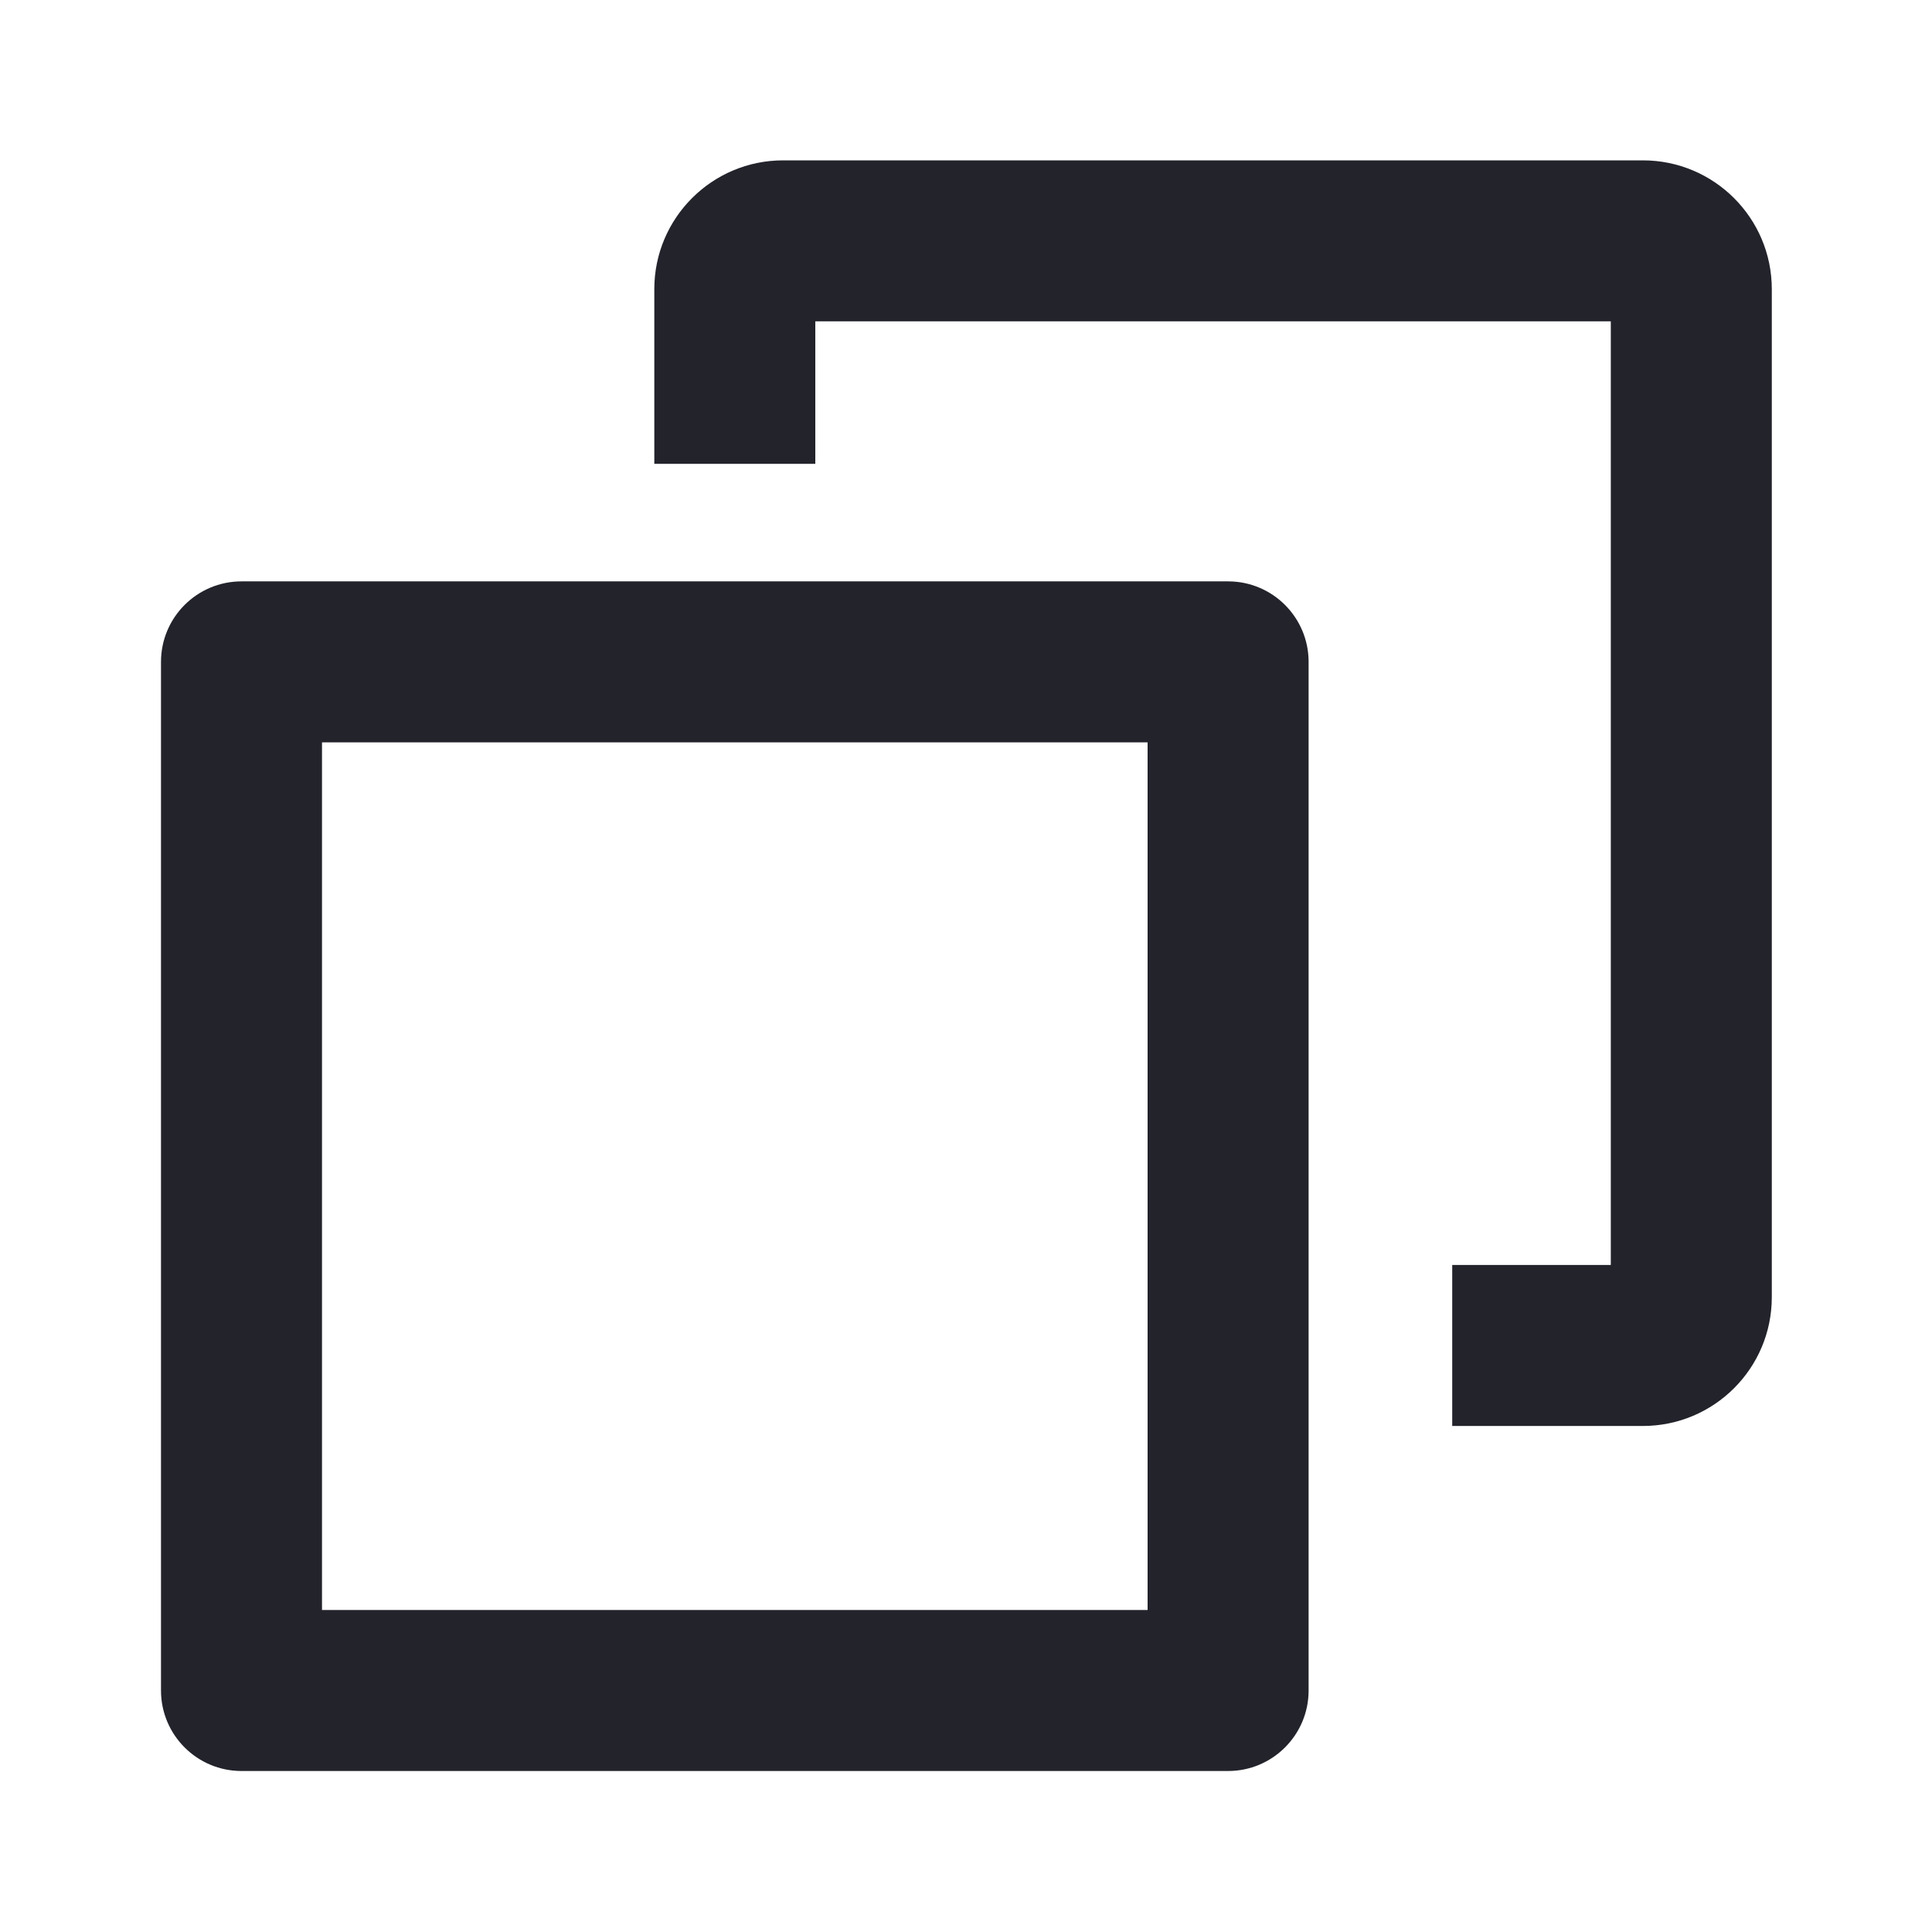 <svg width="12" height="12" viewBox="0 0 12 12" fill="none" xmlns="http://www.w3.org/2000/svg">
<path fill-rule="evenodd" clipRule="evenodd" d="M4.864 0.996C4.423 0.996 4.064 1.354 4.064 1.796V2.881H5.064V1.996H10.005V7.857H9.02V8.857H10.204C10.646 8.857 11.005 8.499 11.005 8.057V1.796C11.005 1.354 10.646 0.996 10.204 0.996H4.864ZM2 10V4.611H7.128V10H2ZM1 4.111C1 3.835 1.224 3.611 1.5 3.611H7.628C7.904 3.611 8.128 3.835 8.128 4.111V10.5C8.128 10.776 7.904 11 7.628 11H1.5C1.224 11 1 10.776 1 10.5V4.111Z" fill="#22232B"/>
</svg>
